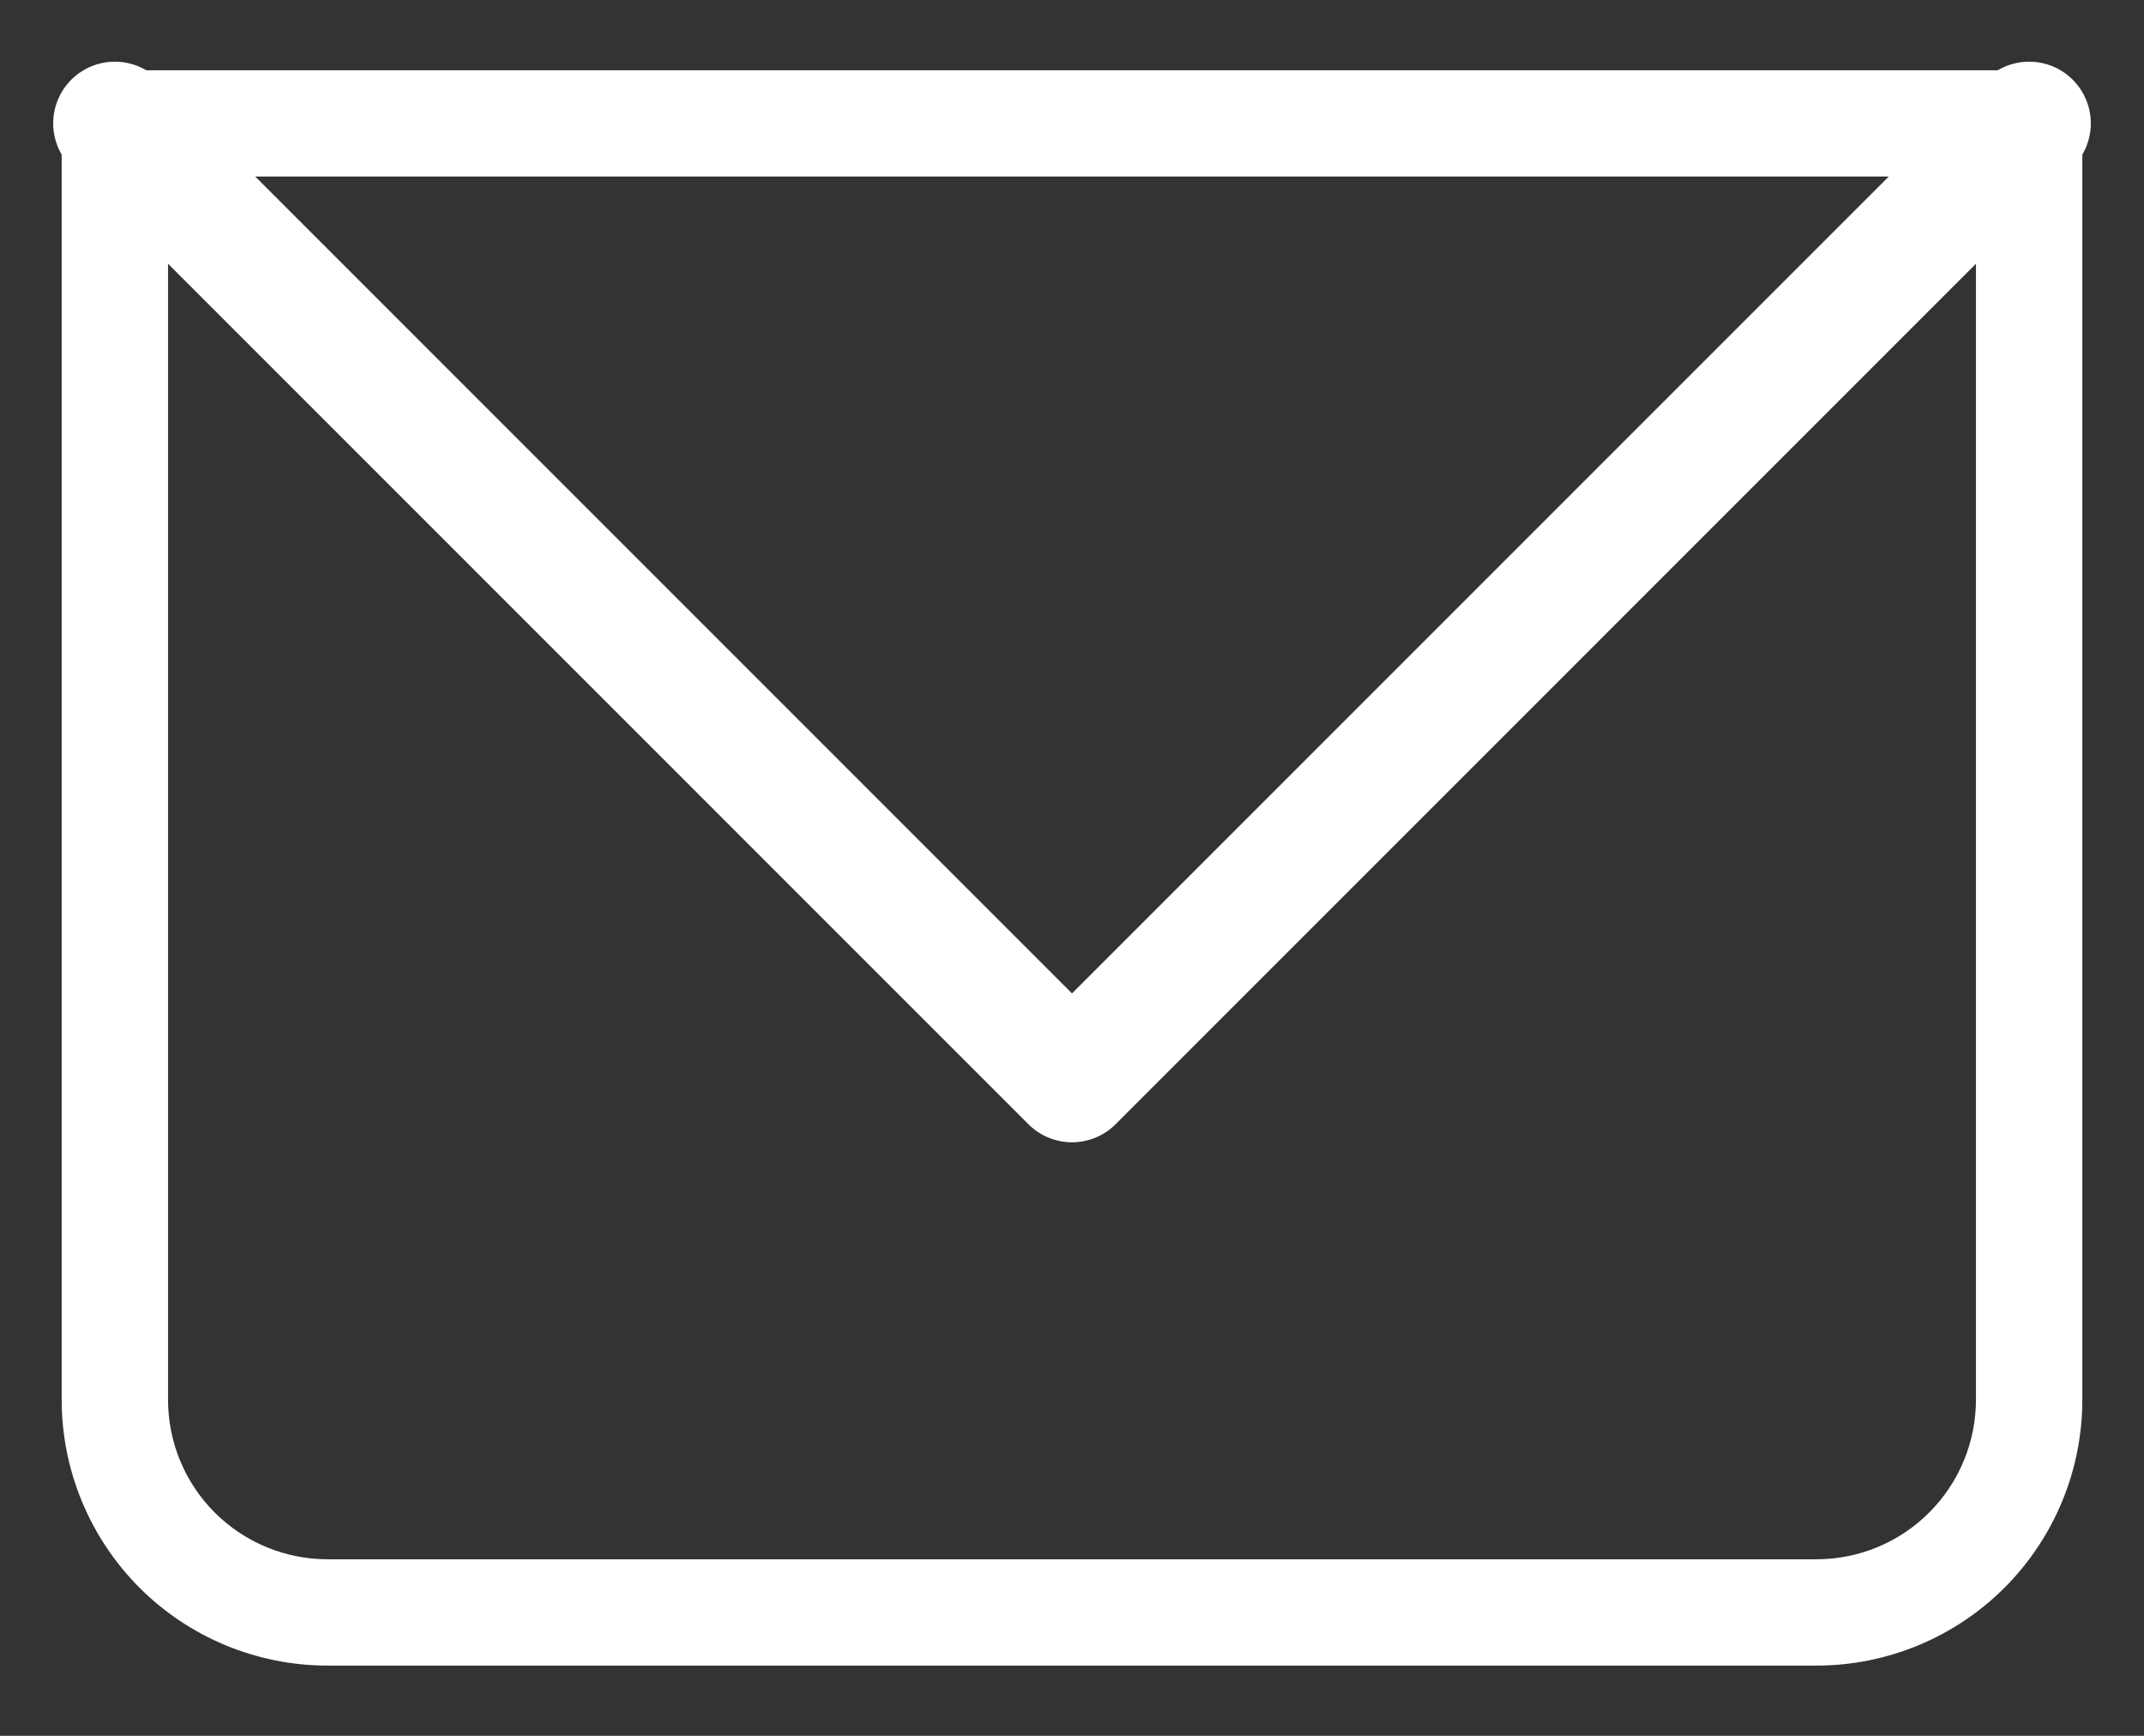 <svg width="21" height="17" viewBox="0 0 21 17" fill="none" xmlns="http://www.w3.org/2000/svg">
<rect x="0" y="0" width="21" height="17" fill="#333333" stroke="none"/>
<path d="M1.125 1.208V0.688C0.987 0.688 0.854 0.742 0.757 0.84C0.659 0.938 0.604 1.07 0.604 1.208H1.125ZM19.875 1.208H20.396C20.396 1.07 20.341 0.938 20.243 0.84C20.146 0.742 20.013 0.688 19.875 0.688V1.208ZM1.125 1.729H19.875V0.688H1.125V1.729ZM19.354 1.208V13.708H20.396V1.208H19.354ZM17.792 15.271H3.208V16.312H17.792V15.271ZM1.646 13.708V1.208H0.604V13.708H1.646ZM3.208 15.271C2.794 15.271 2.396 15.106 2.103 14.813C1.81 14.52 1.646 14.123 1.646 13.708H0.604C0.604 14.399 0.879 15.061 1.367 15.55C1.855 16.038 2.518 16.312 3.208 16.312V15.271ZM19.354 13.708C19.354 14.123 19.189 14.52 18.896 14.813C18.604 15.106 18.206 15.271 17.792 15.271V16.312C18.482 16.312 19.145 16.038 19.633 15.55C20.122 15.061 20.396 14.399 20.396 13.708H19.354Z" fill="white"/>
<path d="M1.125 1.208L10.5 10.583L19.875 1.208" stroke="white" stroke-width="1.208" stroke-linecap="round" stroke-linejoin="round"/>
</svg>
